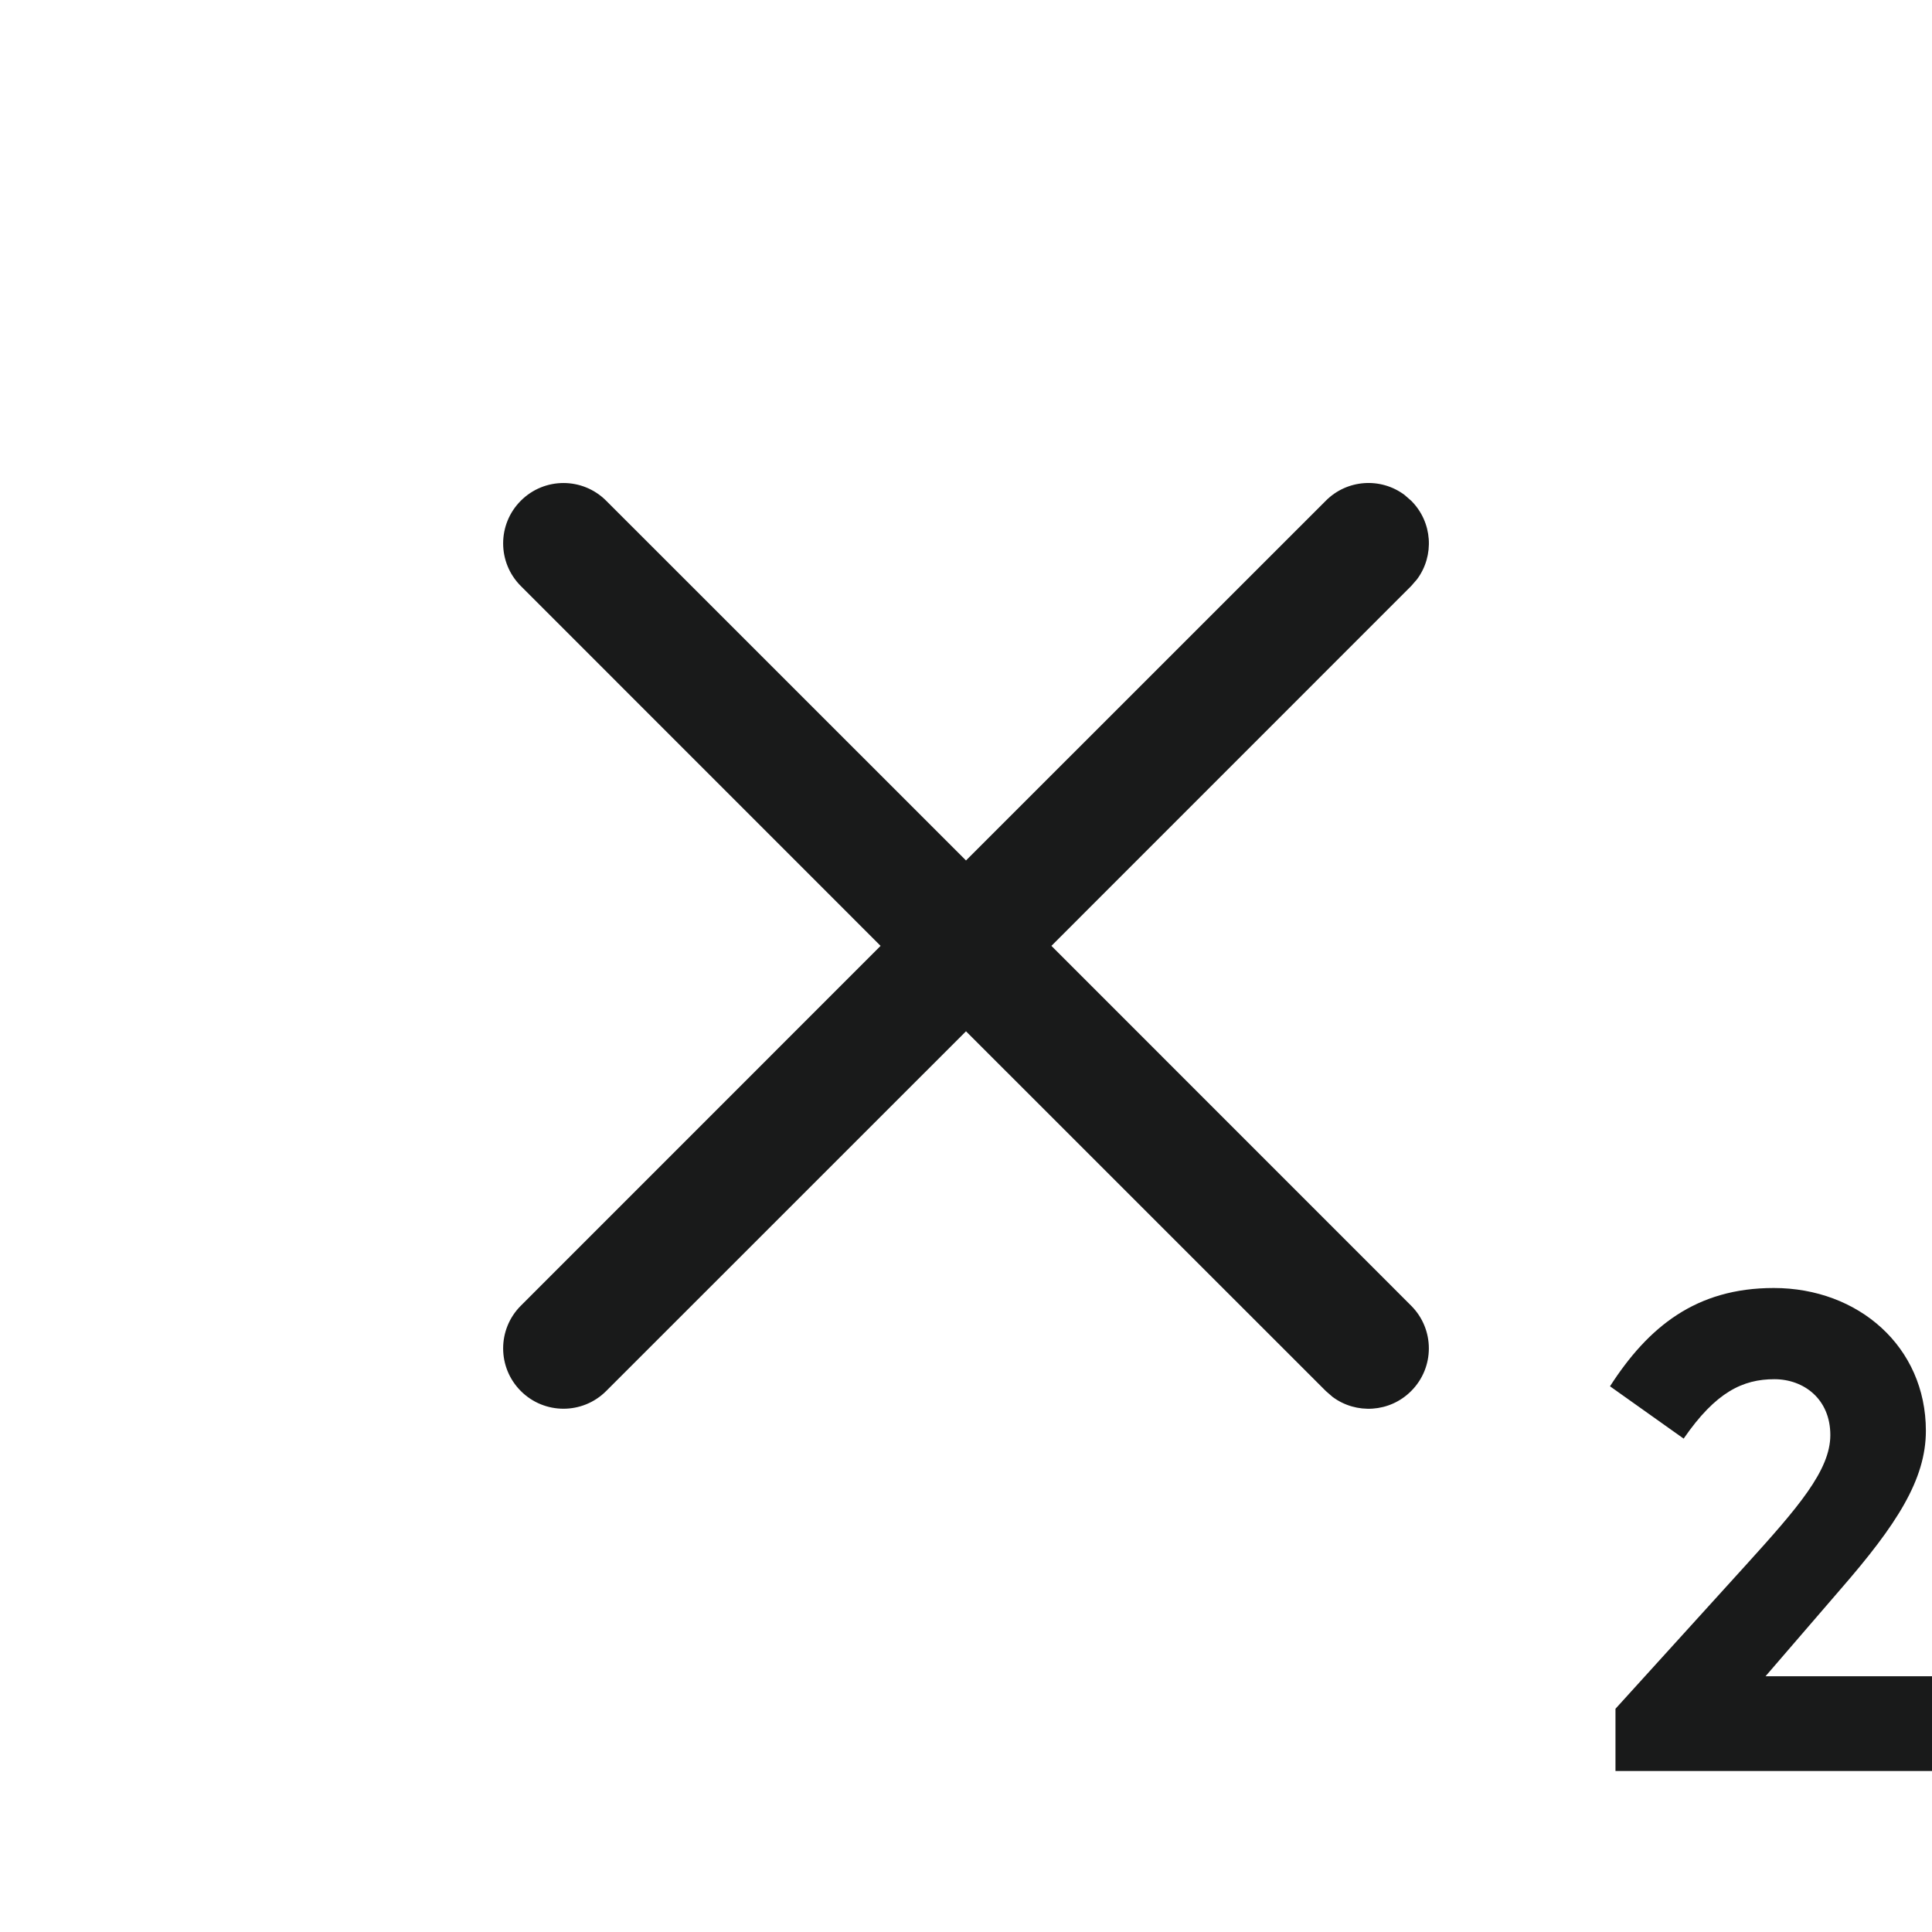 <svg width="24" height="24" viewBox="0 0 24 24" fill="none" xmlns="http://www.w3.org/2000/svg">
<path fill-rule="evenodd" clip-rule="evenodd" d="M22.034 16C23.085 16 23.924 16.729 23.924 17.774C23.924 18.381 23.559 18.943 22.864 19.742L21.932 20.823H24V22H20.068V21.227L21.686 19.444C22.331 18.732 22.737 18.267 22.737 17.827C22.737 17.379 22.407 17.133 22.042 17.133C21.652 17.133 21.314 17.291 20.915 17.871L20 17.221C20.475 16.483 21.068 16 22.034 16ZM17.446 6.147L17.53 6.22C17.797 6.486 17.821 6.903 17.603 7.196L17.53 7.28L13.061 11.75L17.53 16.22C17.823 16.513 17.823 16.987 17.53 17.28C17.264 17.547 16.847 17.571 16.554 17.353L16.47 17.28L12 12.811L7.53 17.28C7.237 17.573 6.763 17.573 6.47 17.28C6.177 16.987 6.177 16.513 6.47 16.22L10.939 11.75L6.47 7.28C6.177 6.987 6.177 6.513 6.47 6.22C6.763 5.927 7.237 5.927 7.53 6.22L12 10.689L16.47 6.22C16.736 5.953 17.153 5.929 17.446 6.147Z" fill="#191A1A"/>
</svg>
